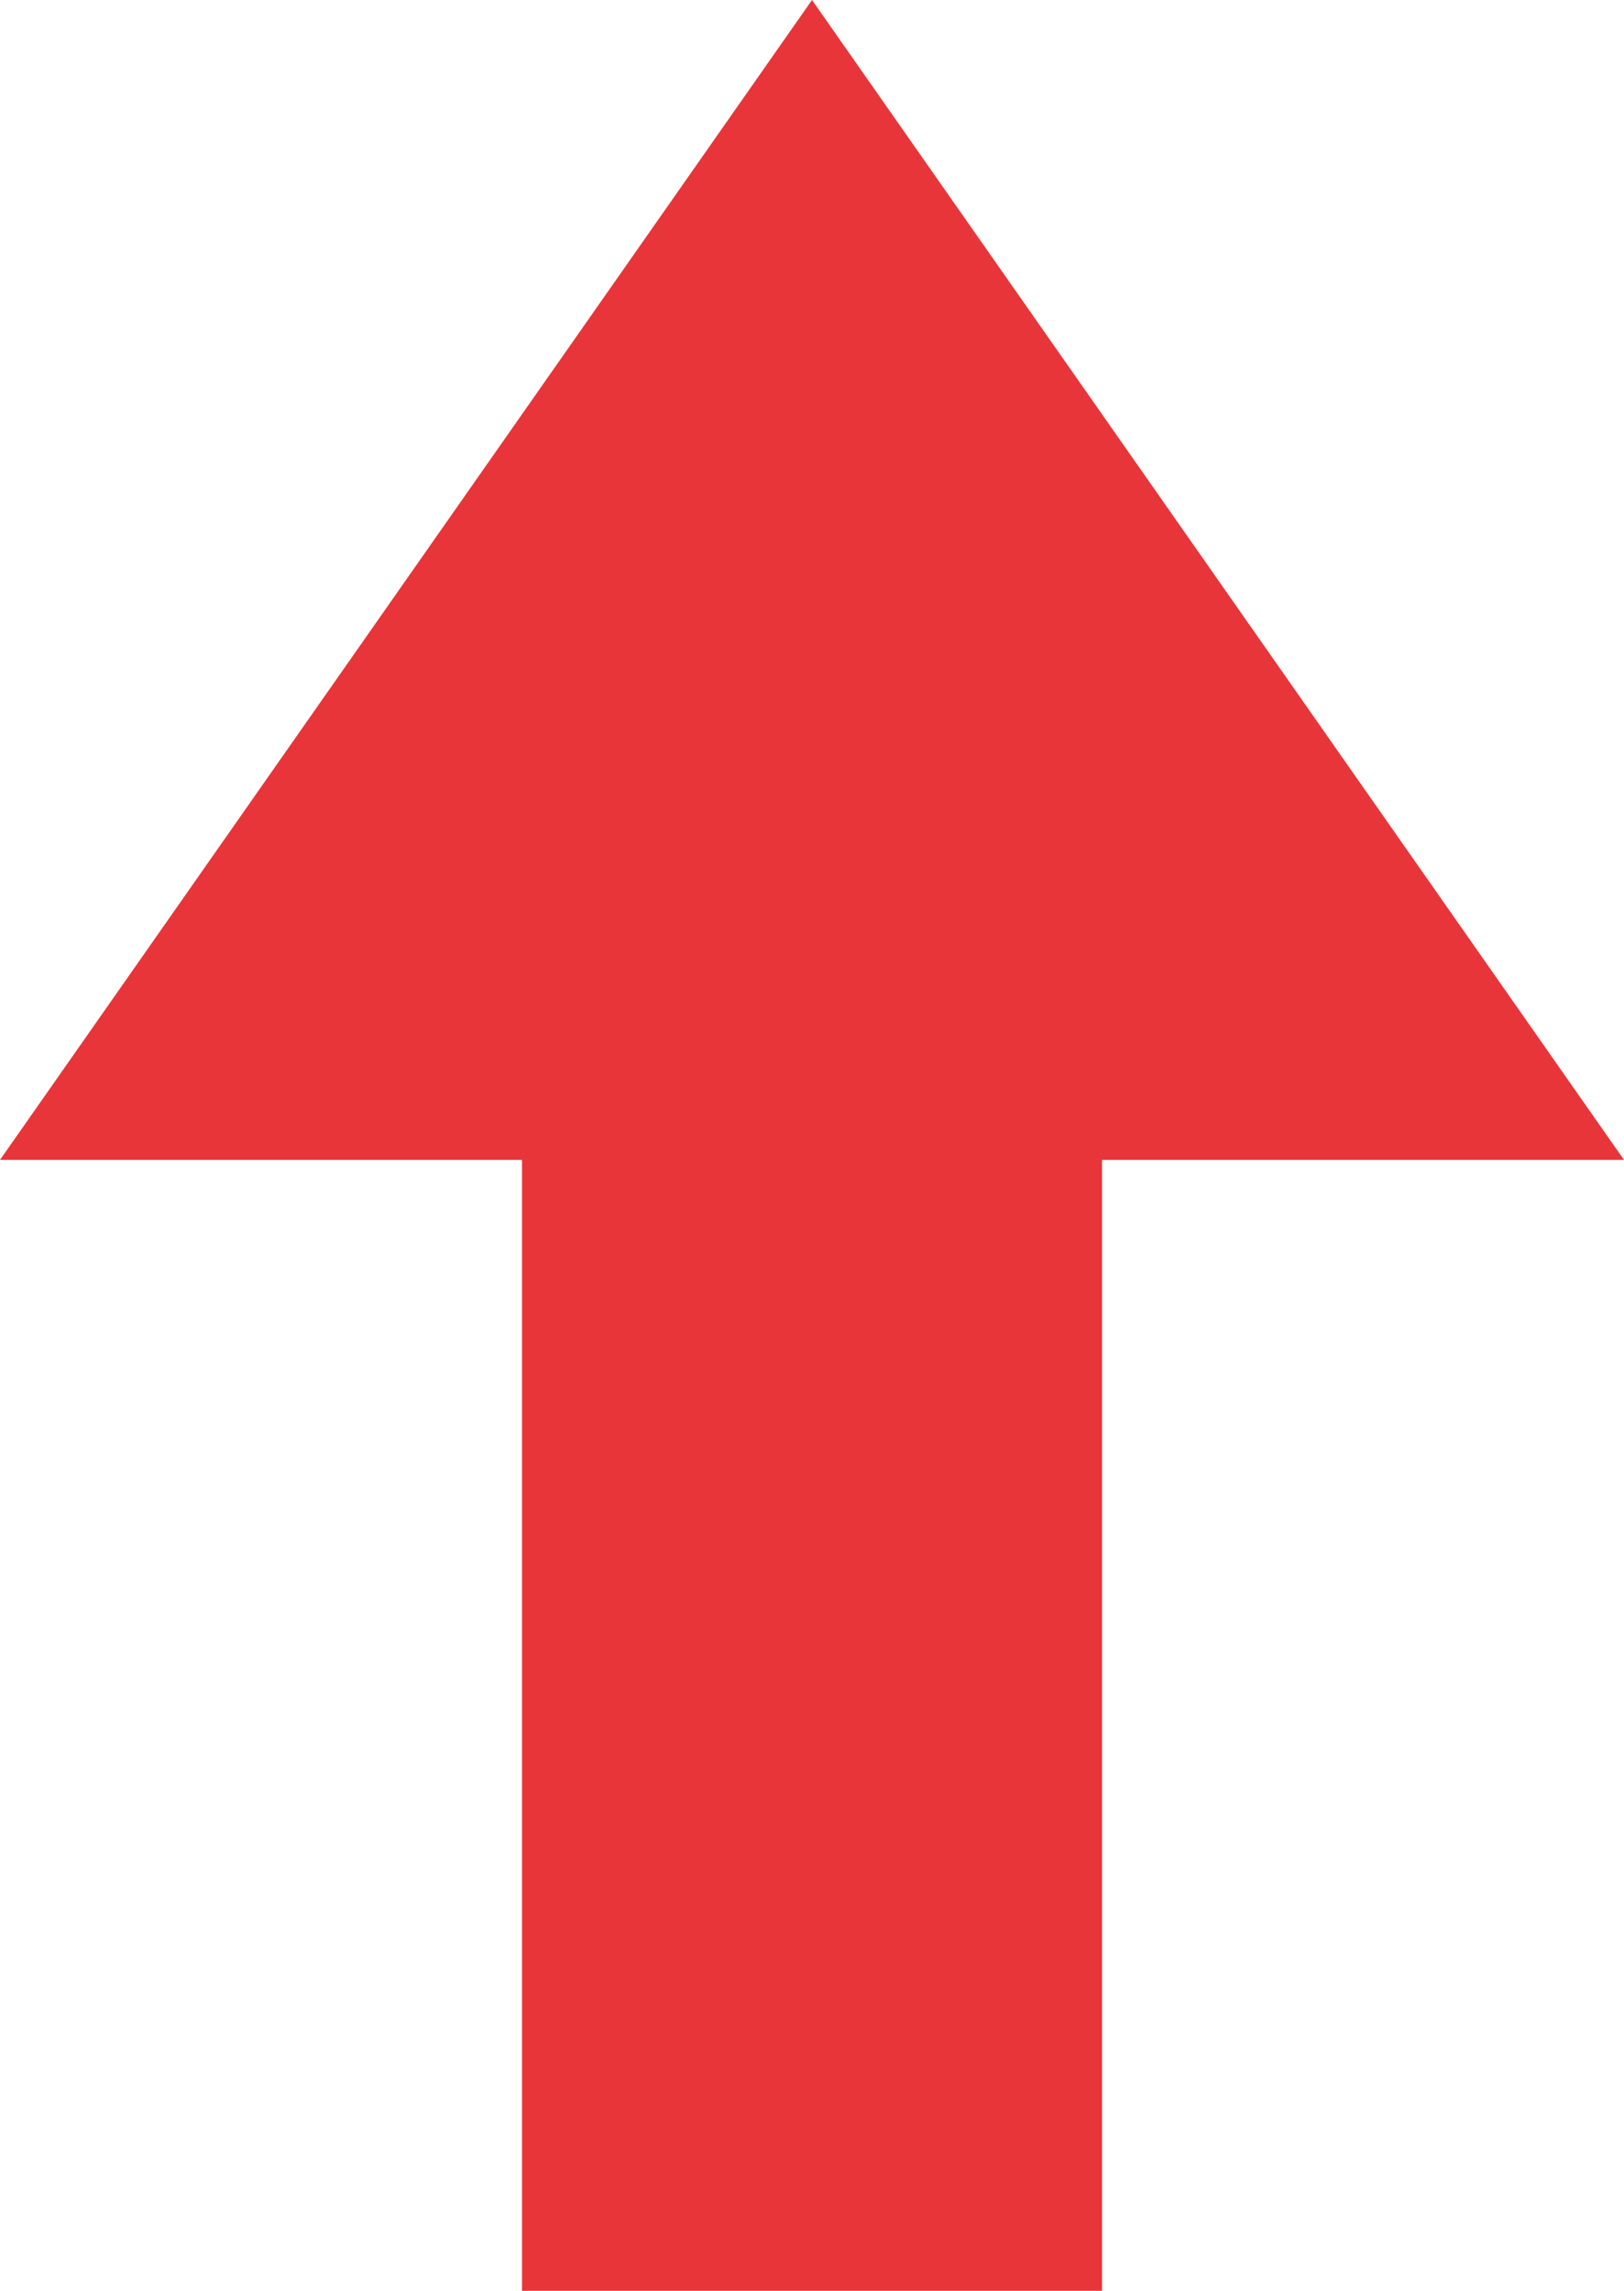 <svg xmlns="http://www.w3.org/2000/svg" width="56.001" height="79" viewBox="0 0 56.001 79">
  <g id="Vereinigungsmenge_1" data-name="Vereinigungsmenge 1" transform="translate(-8916.999 3339.999)" fill="#e83539">
    <path d="M 8953.501 -3262.499 L 8936.499 -3262.499 L 8936.499 -3300 L 8936.499 -3301.5 L 8934.999 -3301.5 L 8919.88 -3301.5 L 8945 -3337.384 L 8970.119 -3301.5 L 8955.001 -3301.5 L 8953.501 -3301.5 L 8953.501 -3300 L 8953.501 -3262.499 Z" stroke="none"/>
    <path d="M 8952.001 -3263.999 L 8952.001 -3303 L 8967.238 -3303 L 8945 -3334.768 L 8922.761 -3303 L 8937.999 -3303 L 8937.999 -3263.999 L 8952.001 -3263.999 M 8955.001 -3260.999 L 8934.999 -3260.999 L 8934.999 -3300 L 8916.999 -3300 L 8945 -3339.999 L 8973 -3300 L 8955.001 -3300 L 8955.001 -3260.999 Z" stroke="none" fill="#e83539"/>
  </g>
</svg>
